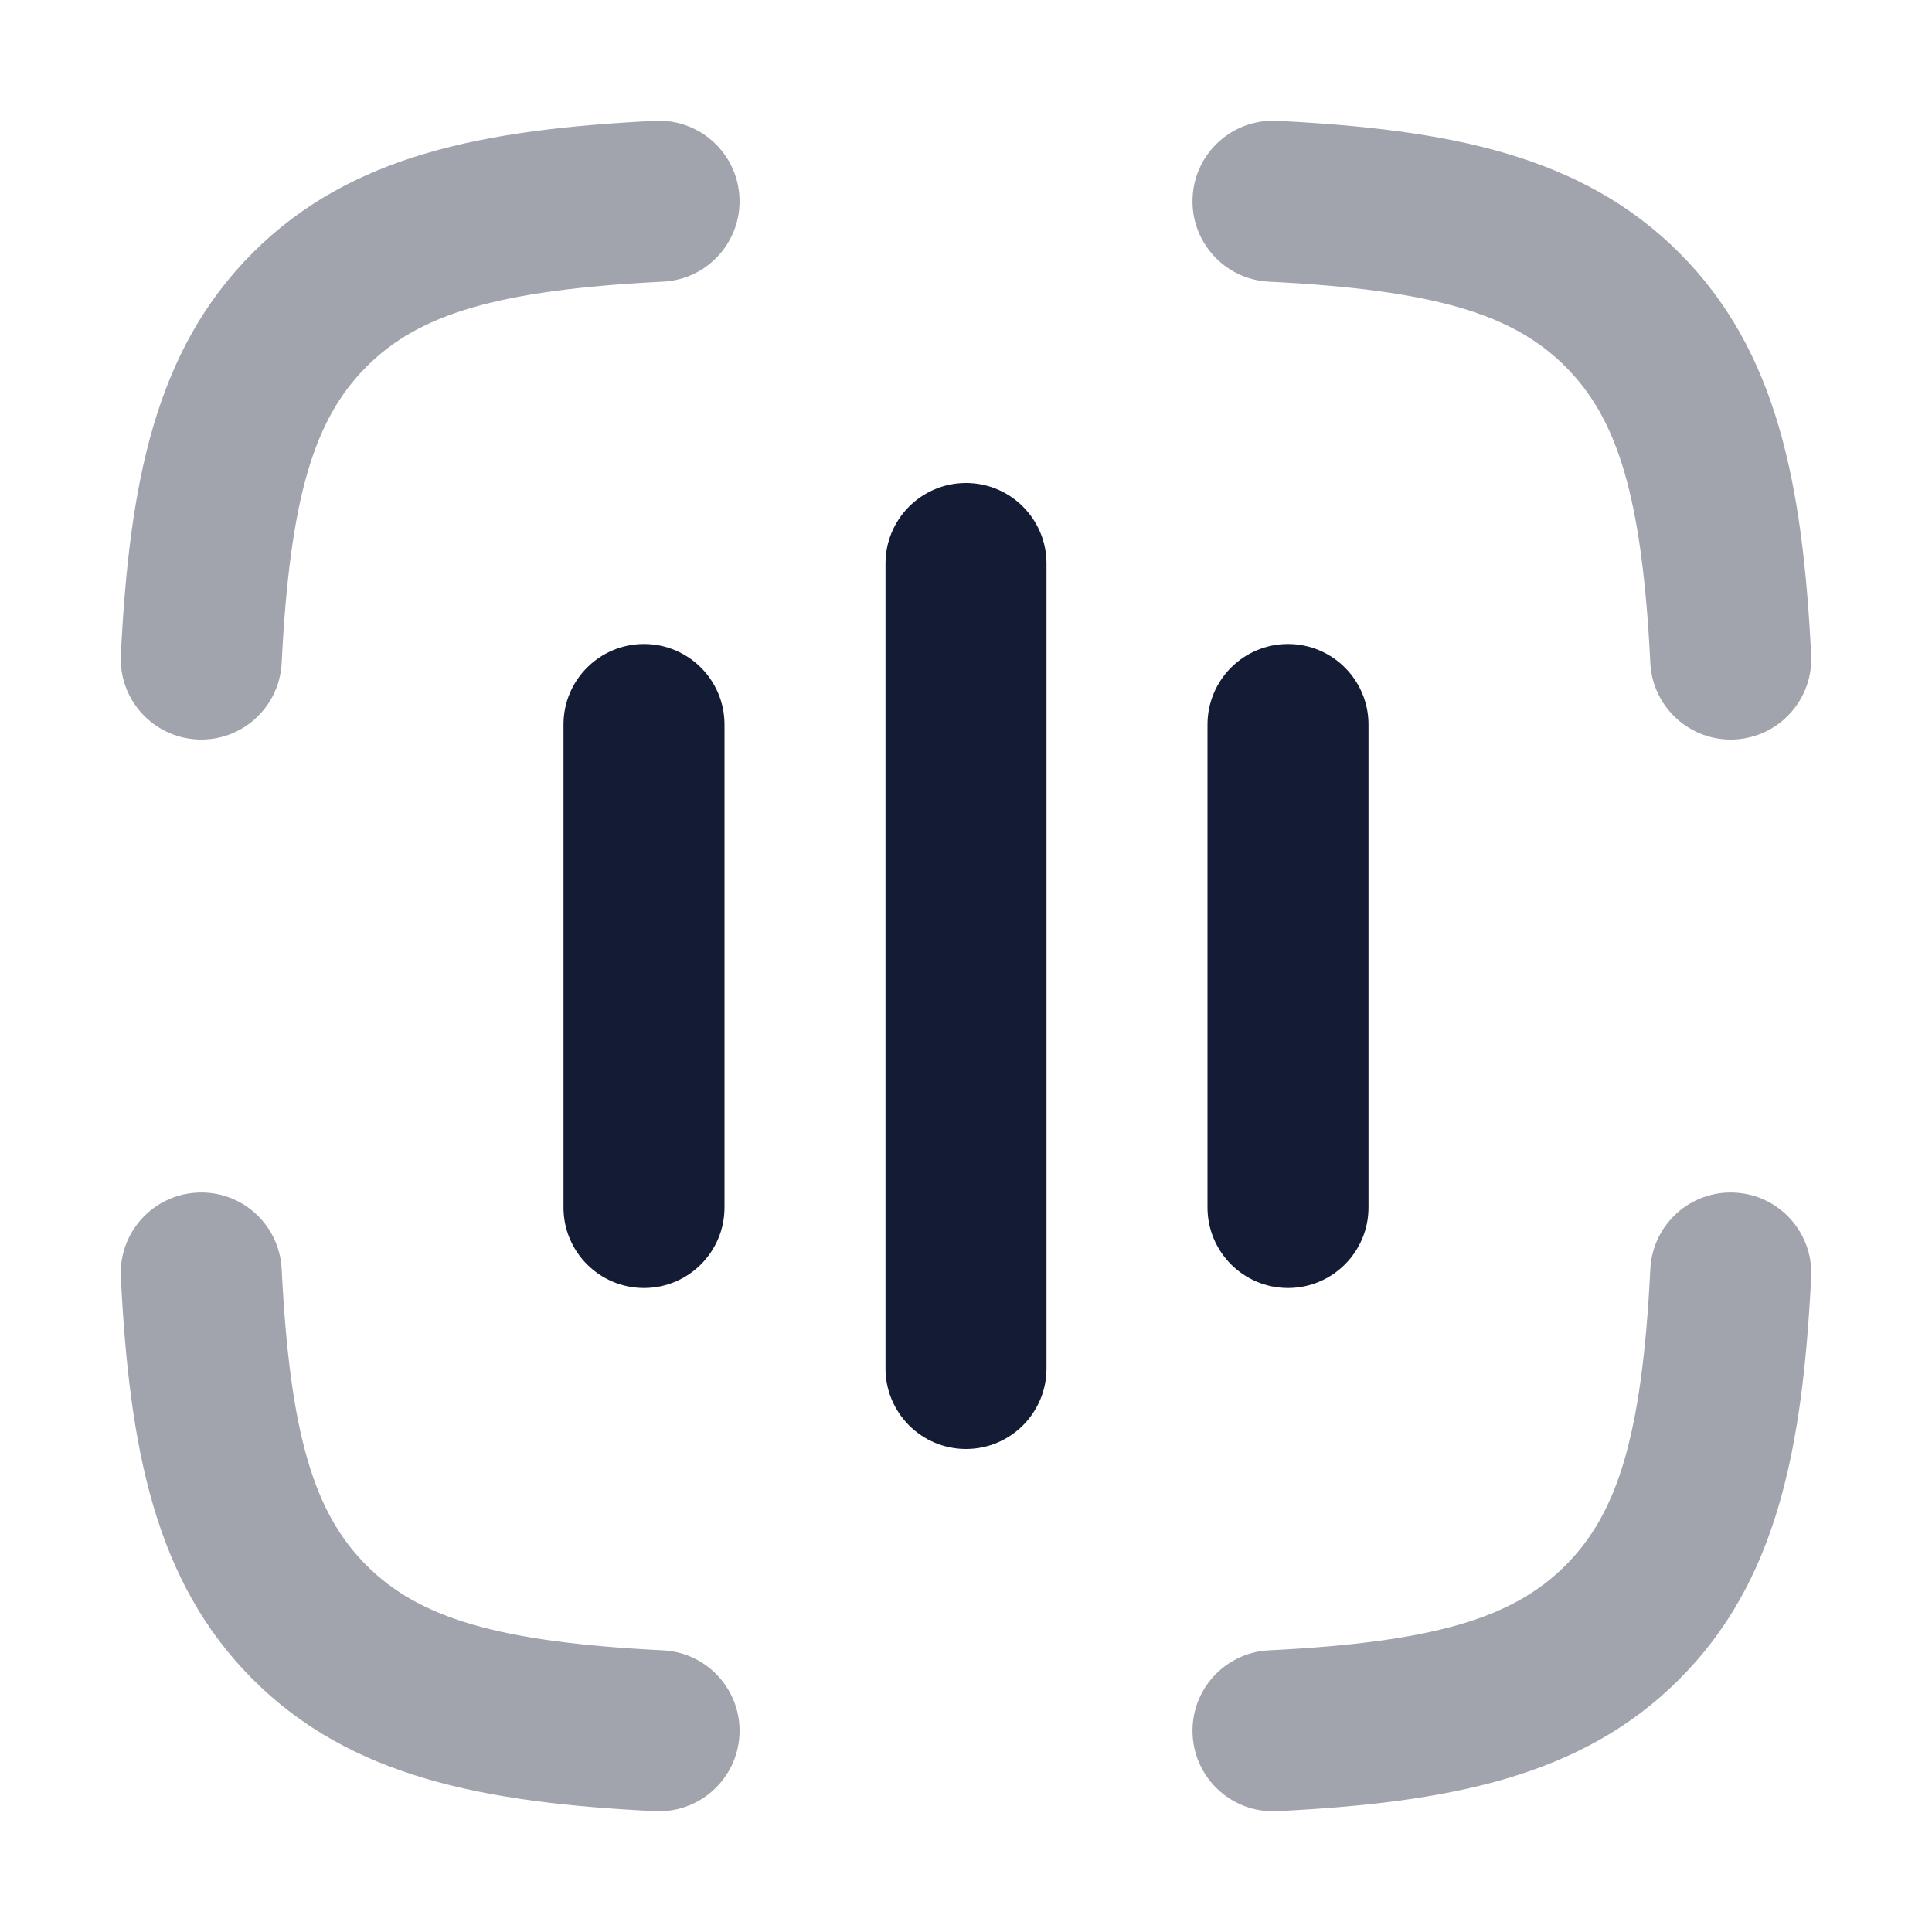 <svg width="24" height="24" viewBox="0 0 24 24" fill="none" xmlns="http://www.w3.org/2000/svg">
<path opacity="0.4" fill-rule="evenodd" clip-rule="evenodd" d="M9.186 2.451C9.213 3.002 8.788 3.472 8.236 3.499C6.164 3.602 5.199 3.908 4.554 4.554C3.908 5.2 3.601 6.165 3.499 8.236C3.471 8.788 3.002 9.213 2.451 9.186C1.899 9.158 1.474 8.689 1.501 8.137C1.607 6.01 1.923 4.357 3.14 3.14C4.356 1.923 6.01 1.607 8.137 1.501C8.689 1.474 9.158 1.899 9.186 2.451ZM14.815 2.451C14.842 1.899 15.311 1.474 15.863 1.501C17.99 1.607 19.644 1.923 20.86 3.14C22.077 4.357 22.393 6.01 22.499 8.137C22.526 8.689 22.101 9.158 21.549 9.186C20.998 9.213 20.529 8.788 20.501 8.236C20.399 6.165 20.092 5.2 19.446 4.554C18.801 3.908 17.836 3.602 15.764 3.499C15.212 3.472 14.787 3.002 14.815 2.451ZM2.451 14.815C3.002 14.787 3.471 15.212 3.499 15.764C3.601 17.836 3.908 18.801 4.554 19.447C5.199 20.092 6.164 20.399 8.236 20.501C8.788 20.529 9.213 20.998 9.186 21.55C9.158 22.101 8.689 22.526 8.137 22.499C6.01 22.394 4.356 22.078 3.14 20.861C1.923 19.644 1.607 17.99 1.501 15.863C1.474 15.311 1.899 14.842 2.451 14.815ZM21.549 14.815C22.101 14.842 22.526 15.311 22.499 15.863C22.393 17.99 22.077 19.644 20.86 20.861C19.644 22.078 17.99 22.394 15.863 22.499C15.311 22.526 14.842 22.101 14.815 21.55C14.787 20.998 15.212 20.529 15.764 20.501C17.836 20.399 18.801 20.092 19.446 19.447C20.092 18.801 20.399 17.836 20.501 15.764C20.529 15.212 20.998 14.787 21.549 14.815Z" fill="#141B34"/>
<path fill-rule="evenodd" clip-rule="evenodd" d="M12 6C12.552 6 13 6.448 13 7V17C13 17.552 12.552 18 12 18C11.448 18 11 17.552 11 17V7C11 6.448 11.448 6 12 6ZM8 8C8.552 8 9 8.448 9 9V15C9 15.552 8.552 16 8 16C7.448 16 7 15.552 7 15V9C7 8.448 7.448 8 8 8ZM16 8C16.552 8 17 8.448 17 9V15C17 15.552 16.552 16 16 16C15.448 16 15 15.552 15 15V9C15 8.448 15.448 8 16 8Z" fill="#141B34"/>
</svg>
